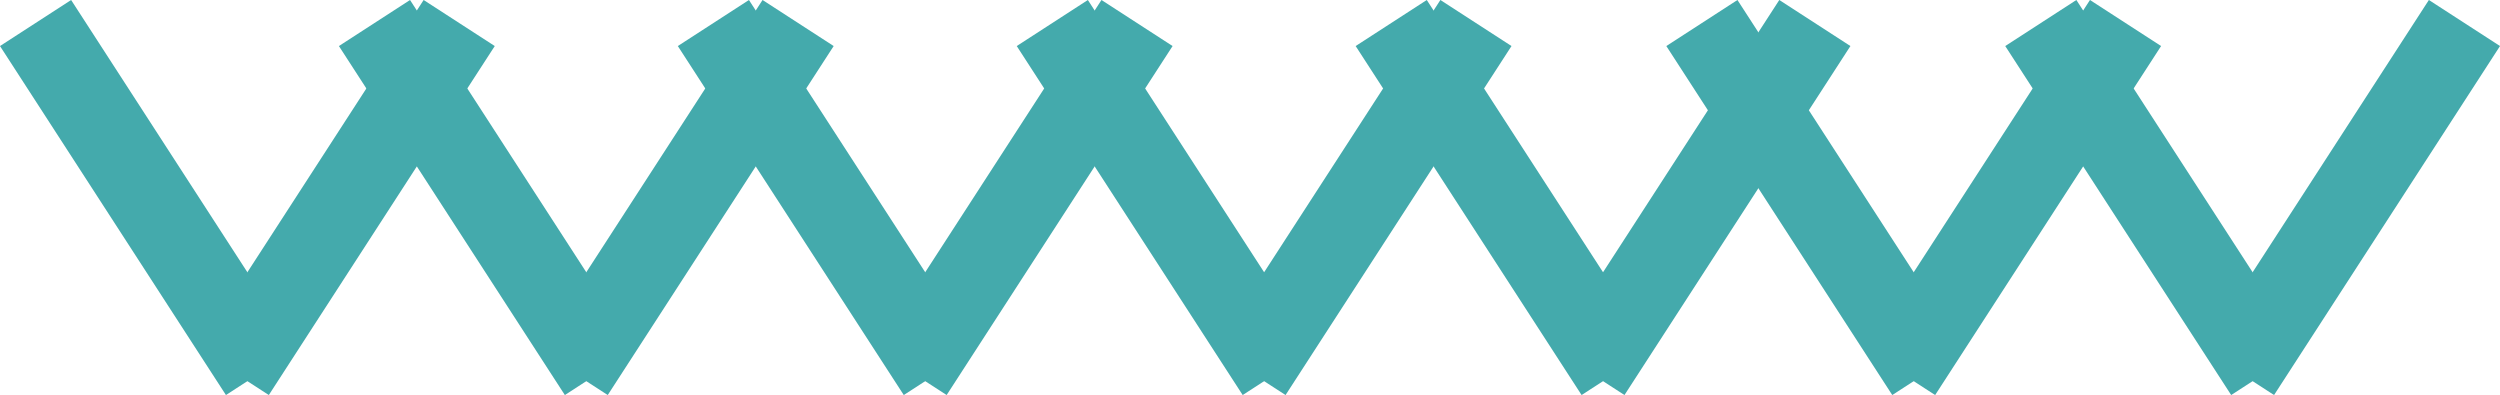 <svg xmlns="http://www.w3.org/2000/svg" width="88.518" height="13.988" viewBox="0 0 88.518 13.988"><defs><style>.a{fill:none;stroke:#44aaac;stroke-width:3px;}</style></defs><g transform="translate(1.259 0.815)"><line class="a" x2="8" y2="12.357"/><line class="a" x1="8" y2="12.357" transform="translate(7)"/><line class="a" x2="8" y2="12.357" transform="translate(12)"/><line class="a" x1="8" y2="12.357" transform="translate(19)"/><line class="a" x2="8" y2="12.357" transform="translate(24)"/><line class="a" x1="8" y2="12.357" transform="translate(31)"/><line class="a" x2="8" y2="12.357" transform="translate(36)"/><line class="a" x1="8" y2="12.357" transform="translate(43)"/><line class="a" x2="8" y2="12.357" transform="translate(48)"/><line class="a" x1="8" y2="12.357" transform="translate(55)"/><line class="a" x1="8" y2="12.357" transform="translate(66)"/><line class="a" x2="8" y2="12.357" transform="translate(71)"/><line class="a" x1="8" y2="12.357" transform="translate(78)"/><line class="a" x2="8" y2="12.357" transform="translate(59)"/></g></svg>